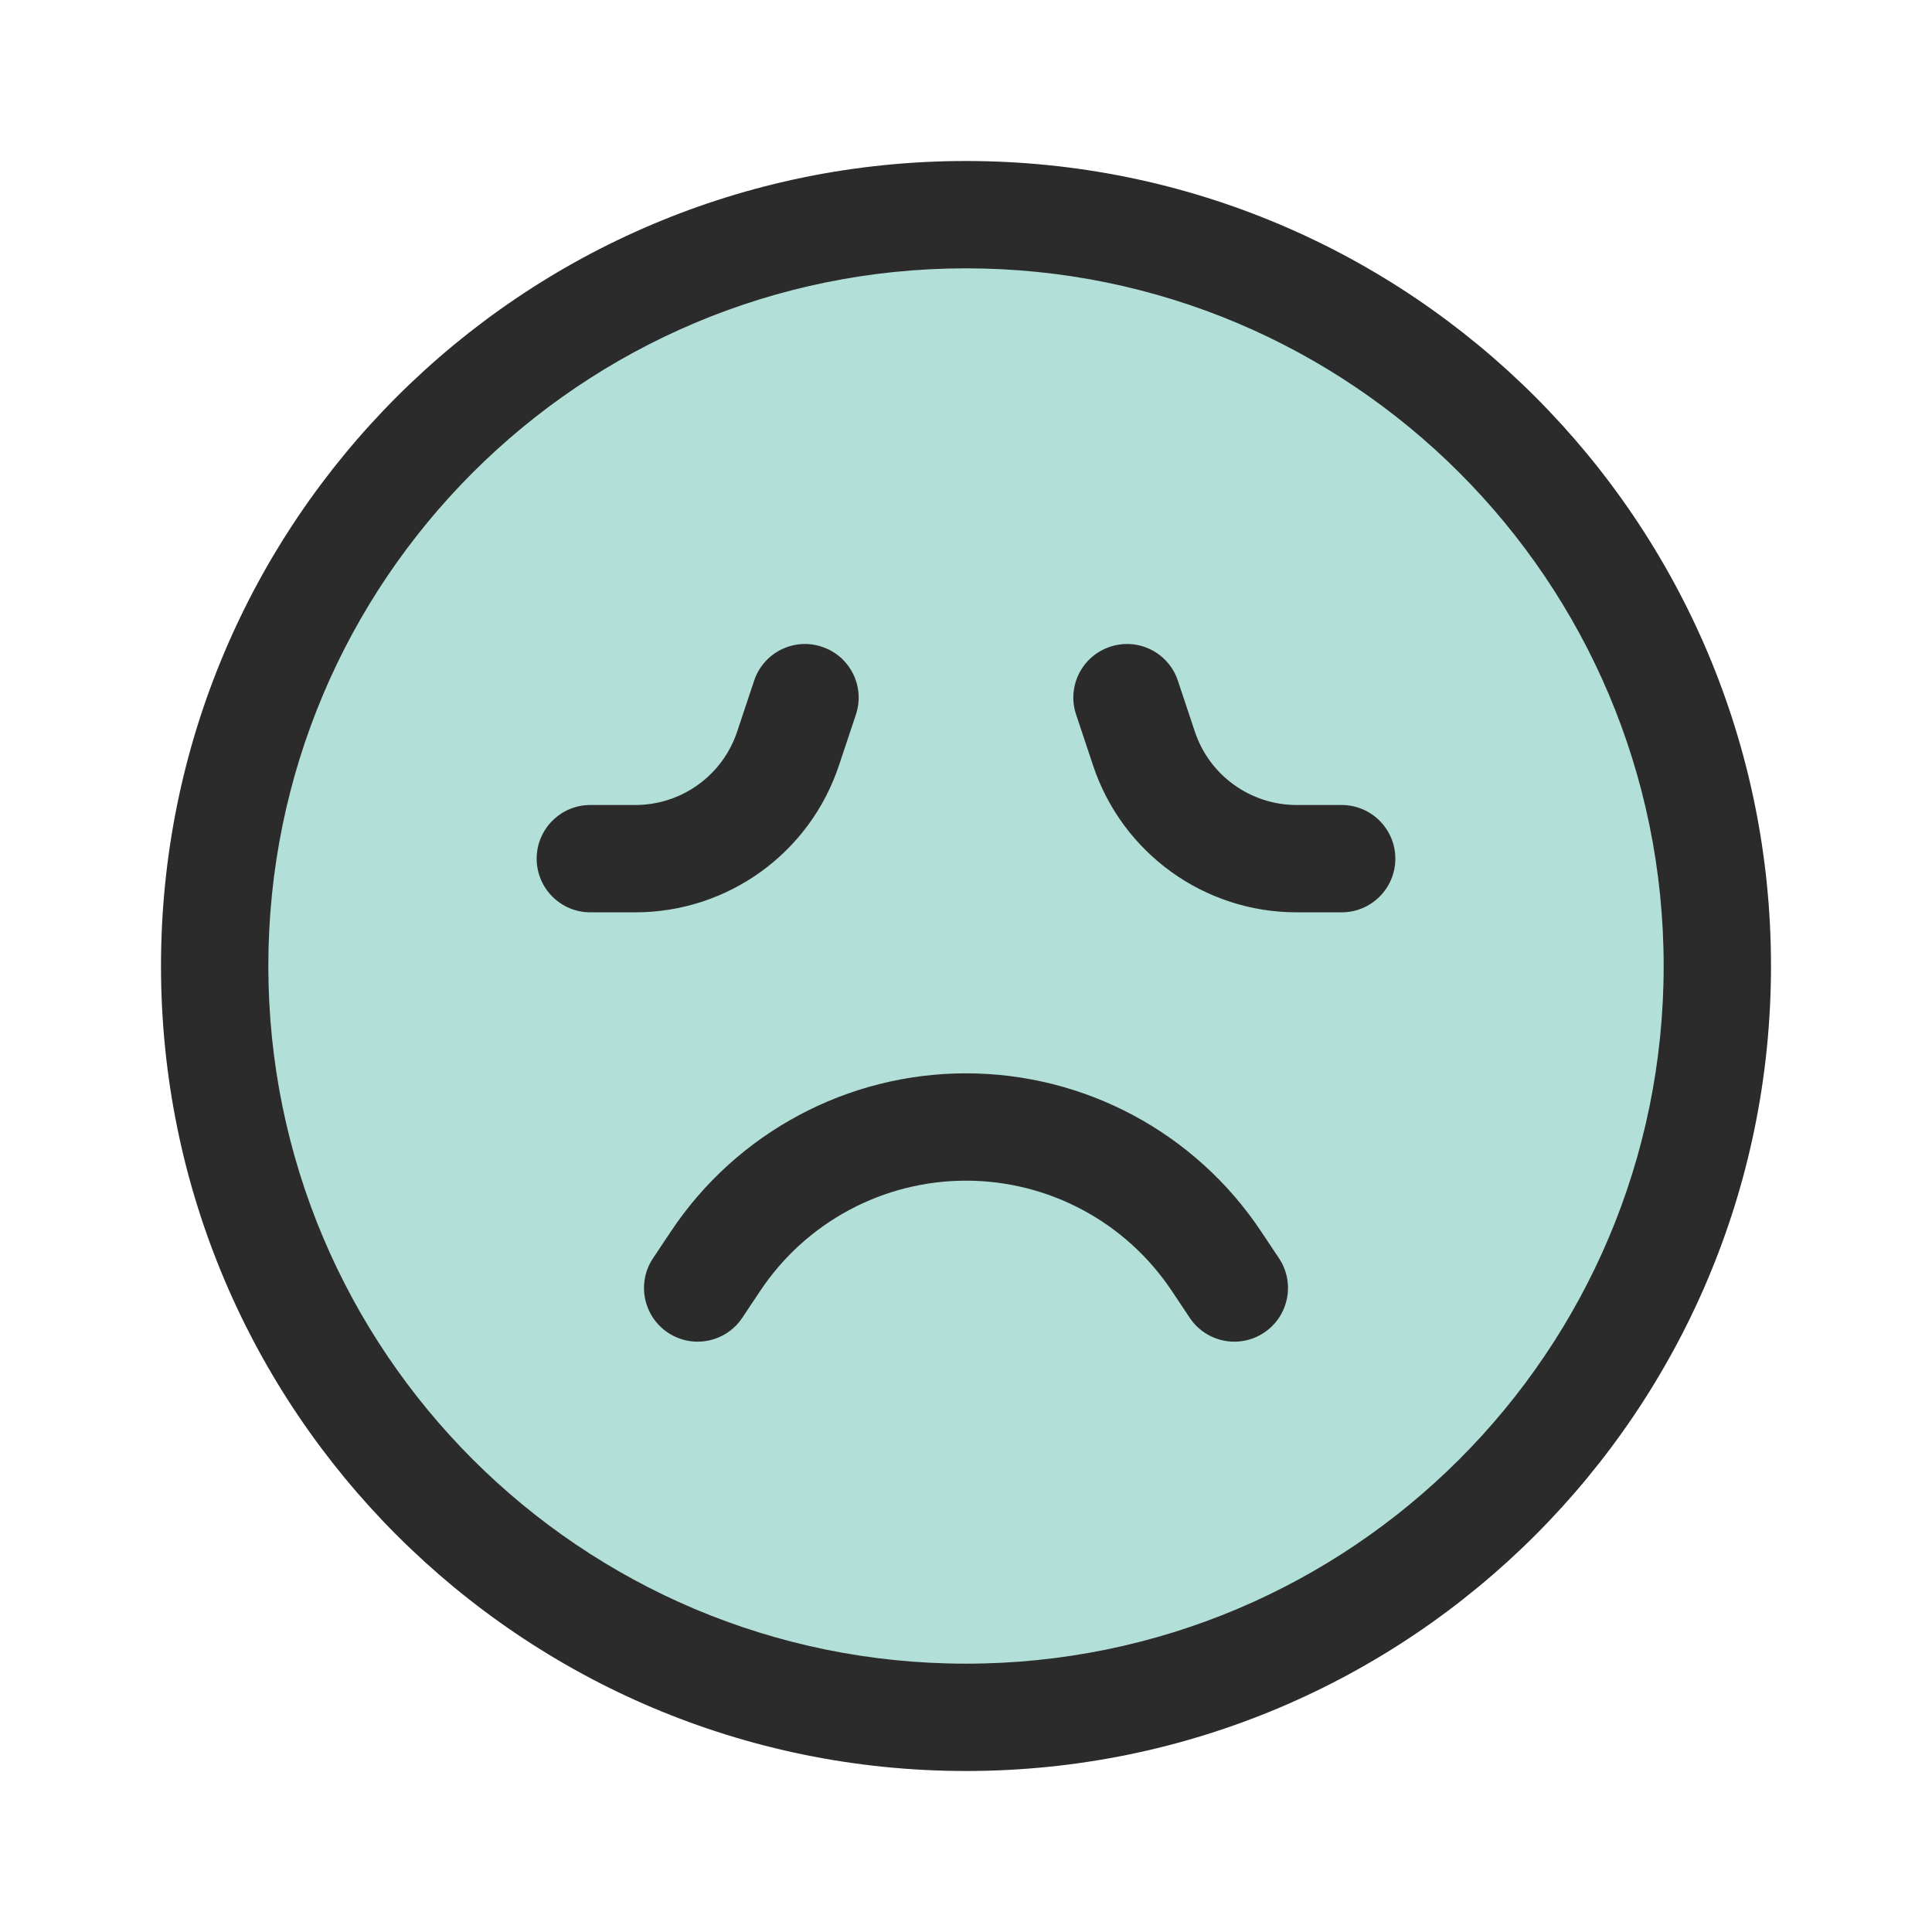 <svg width="18" height="18" viewBox="0 0 18 18" fill="none" xmlns="http://www.w3.org/2000/svg">
<path d="M16 9C16 12.866 12.866 16 9 16C5.134 16 2 12.866 2 9C2 5.134 5.134 2 9 2C12.866 2 16 5.134 16 9Z" fill="#B2DFD7"/>
<path fill-rule="evenodd" clip-rule="evenodd" d="M2.5 9C2.5 5.41 5.41 2.5 9 2.5C12.59 2.5 15.5 5.41 15.5 9C15.5 12.59 12.59 15.5 9 15.5C5.41 15.5 2.5 12.59 2.5 9ZM9 1.5C4.858 1.5 1.5 4.858 1.5 9C1.5 13.142 4.858 16.5 9 16.5C13.142 16.5 16.5 13.142 16.5 9C16.5 4.858 13.142 1.5 9 1.5ZM7.084 12.025C7.511 11.385 8.23 11 9 11C9.77 11 10.489 11.385 10.916 12.025L11.084 12.277C11.237 12.507 11.548 12.569 11.777 12.416C12.007 12.263 12.069 11.952 11.916 11.723L11.748 11.471C11.136 10.552 10.104 10 9 10C7.896 10 6.865 10.552 6.252 11.471L6.084 11.723C5.931 11.952 5.993 12.263 6.223 12.416C6.452 12.569 6.763 12.507 6.916 12.277L7.084 12.025ZM7.658 6.026C7.92 6.113 8.062 6.396 7.974 6.658L7.816 7.132C7.544 7.949 6.78 8.5 5.919 8.5L5.5 8.5C5.224 8.5 5 8.276 5 8C5 7.724 5.224 7.5 5.5 7.5L5.919 7.5C6.349 7.5 6.732 7.225 6.868 6.816L7.026 6.342C7.113 6.08 7.396 5.938 7.658 6.026ZM10.974 6.342C10.887 6.08 10.604 5.938 10.342 6.026C10.08 6.113 9.938 6.396 10.026 6.658L10.184 7.132C10.456 7.949 11.22 8.5 12.081 8.5L12.5 8.5C12.776 8.5 13 8.276 13 8C13 7.724 12.776 7.5 12.5 7.5H12.081C11.651 7.5 11.268 7.225 11.132 6.816L10.974 6.342Z" fill="#2B2B2C"/>
</svg>
